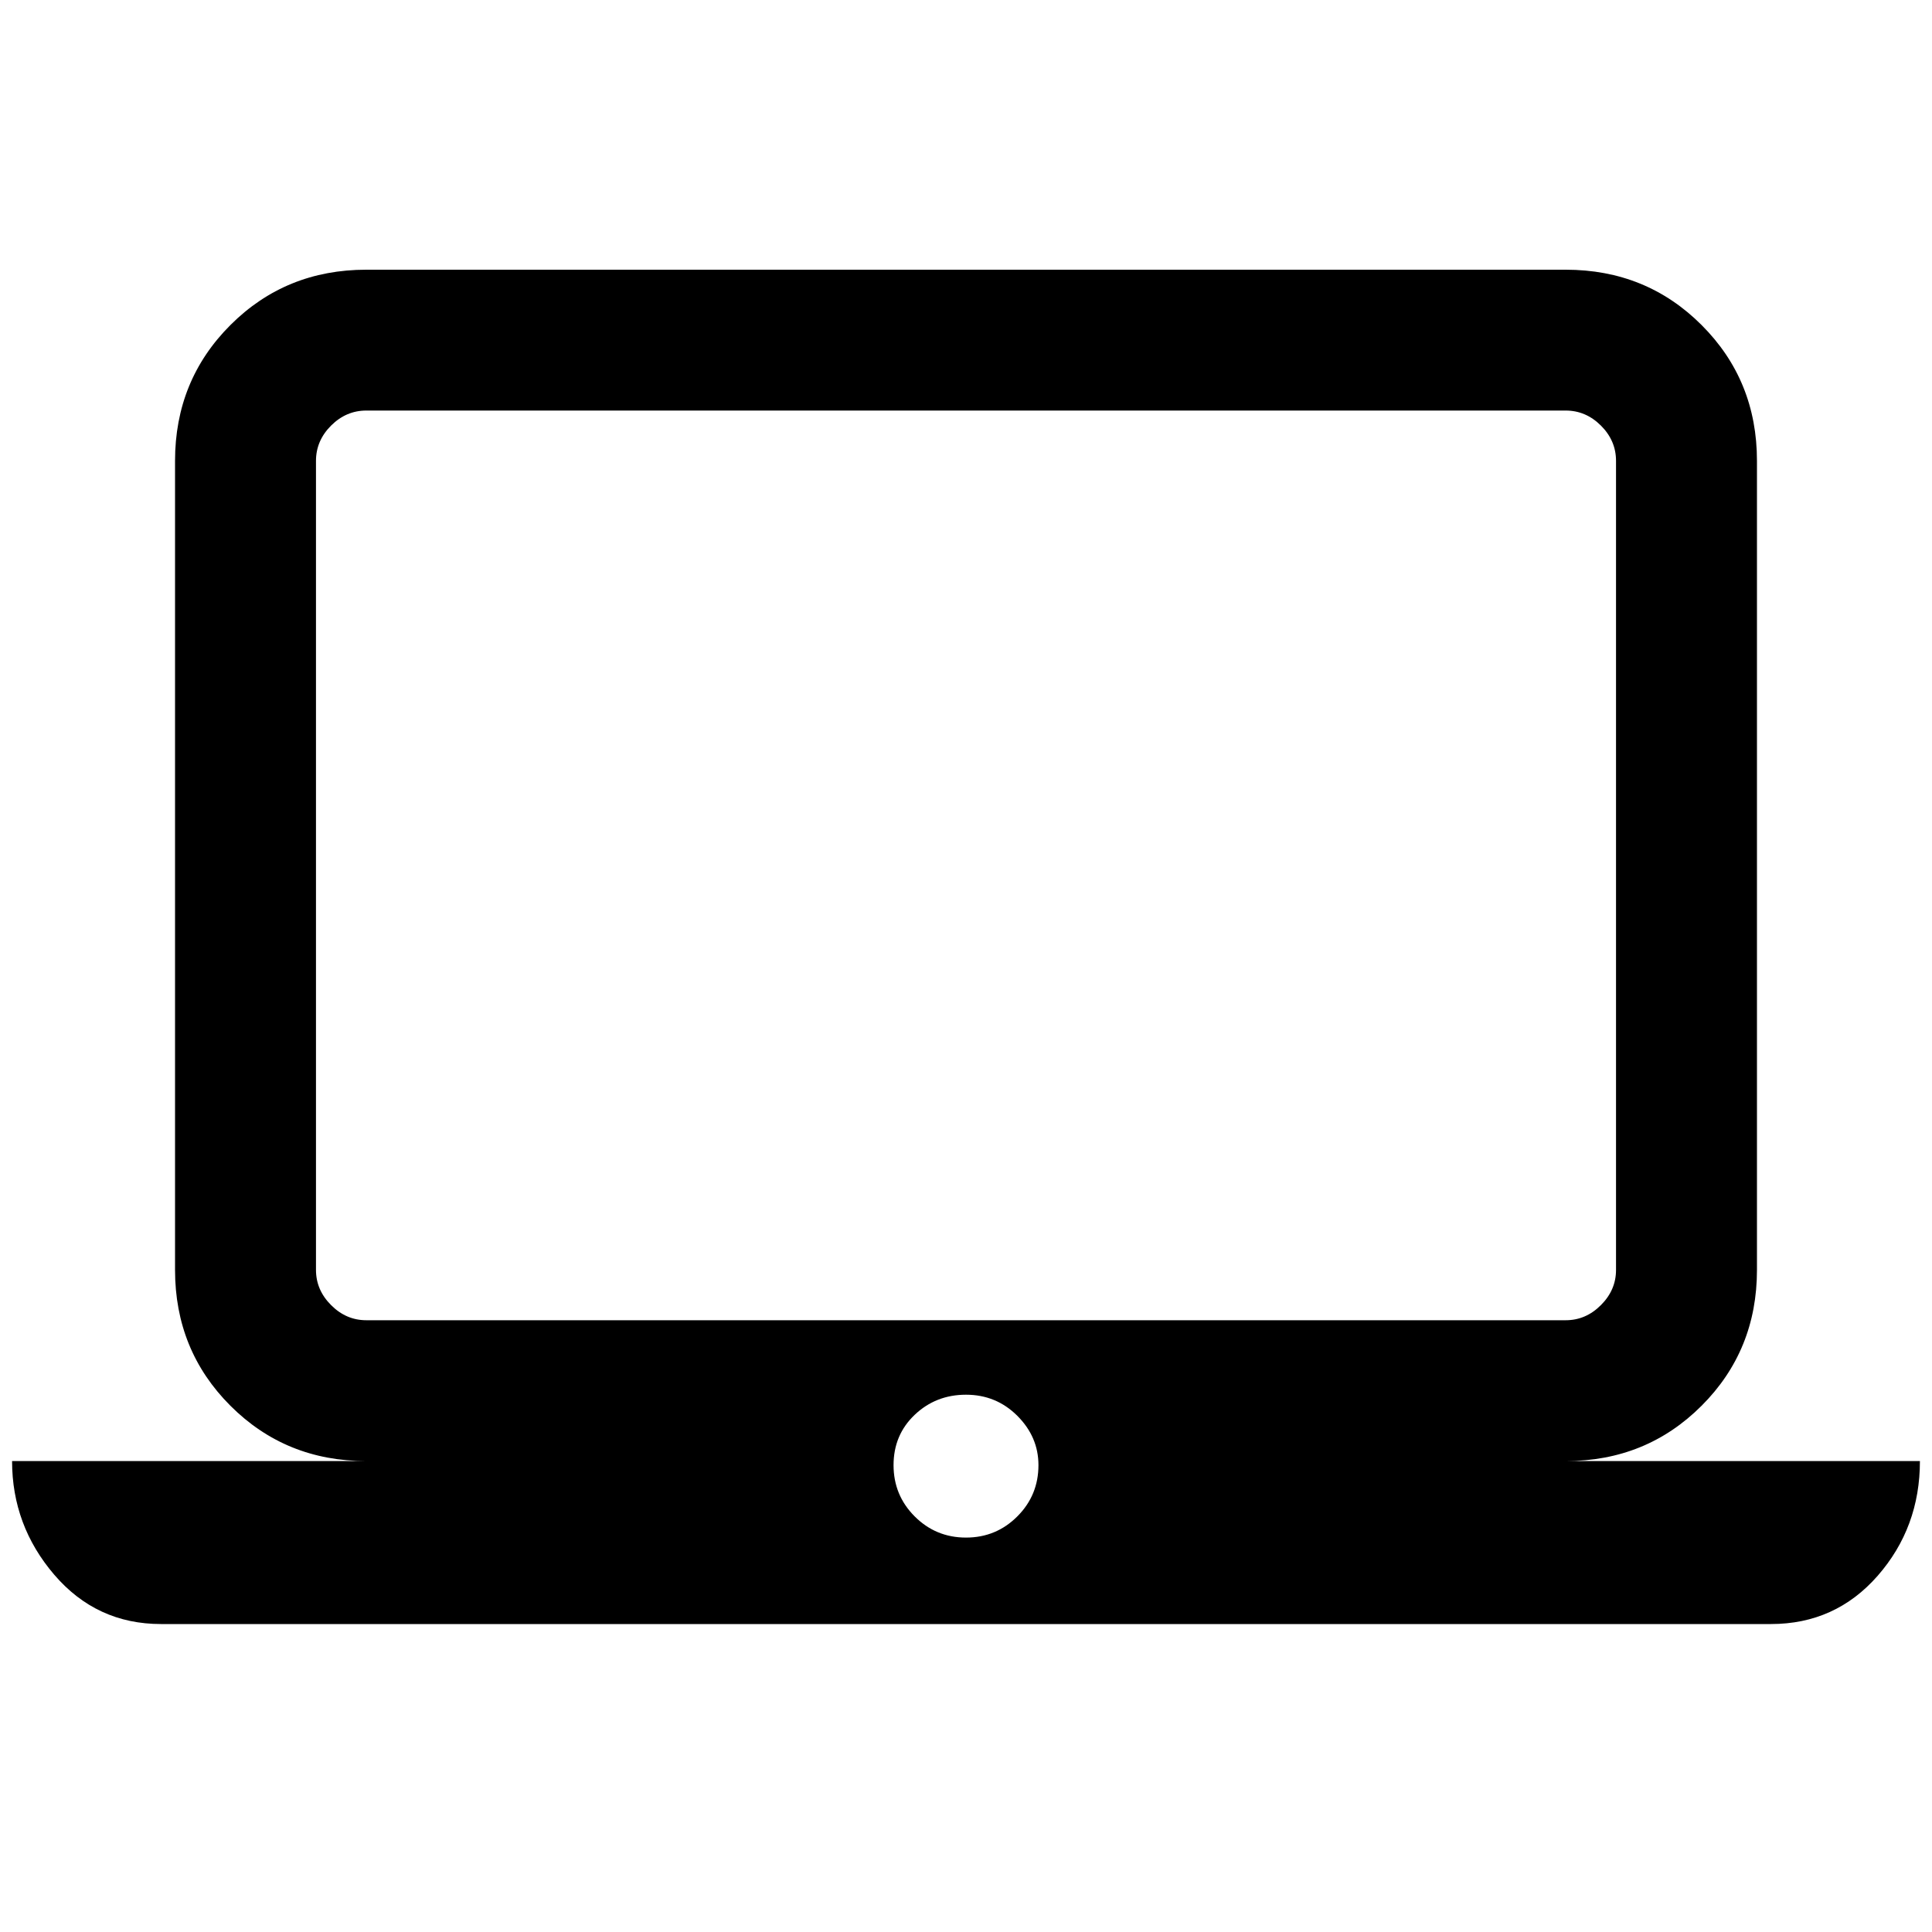 <svg xmlns="http://www.w3.org/2000/svg" height="20" width="20"><path d="M1.667 16.812Q1 16.812 0.562 16.302Q0.125 15.792 0.125 15.125H3.792Q2.958 15.125 2.385 14.552Q1.812 13.979 1.812 13.146V4.771Q1.812 3.938 2.385 3.365Q2.958 2.792 3.792 2.792H16.208Q17.042 2.792 17.615 3.365Q18.188 3.938 18.188 4.771V13.146Q18.188 13.979 17.615 14.552Q17.042 15.125 16.208 15.125H19.875Q19.875 15.812 19.438 16.312Q19 16.812 18.333 16.812ZM16.208 13.667Q16.417 13.667 16.573 13.51Q16.729 13.354 16.729 13.146V4.771Q16.729 4.562 16.573 4.406Q16.417 4.25 16.208 4.25H3.792Q3.583 4.25 3.427 4.406Q3.271 4.562 3.271 4.771V13.146Q3.271 13.354 3.427 13.51Q3.583 13.667 3.792 13.667ZM10 15.917Q10.312 15.917 10.531 15.698Q10.75 15.479 10.75 15.167Q10.75 14.875 10.531 14.656Q10.312 14.438 10 14.438Q9.688 14.438 9.469 14.646Q9.25 14.854 9.25 15.167Q9.25 15.479 9.469 15.698Q9.688 15.917 10 15.917ZM3.271 13.667Q3.271 13.667 3.271 13.521Q3.271 13.375 3.271 13.146V4.771Q3.271 4.542 3.271 4.396Q3.271 4.25 3.271 4.25Q3.271 4.25 3.271 4.396Q3.271 4.542 3.271 4.771V13.146Q3.271 13.375 3.271 13.521Q3.271 13.667 3.271 13.667Z"/></svg>